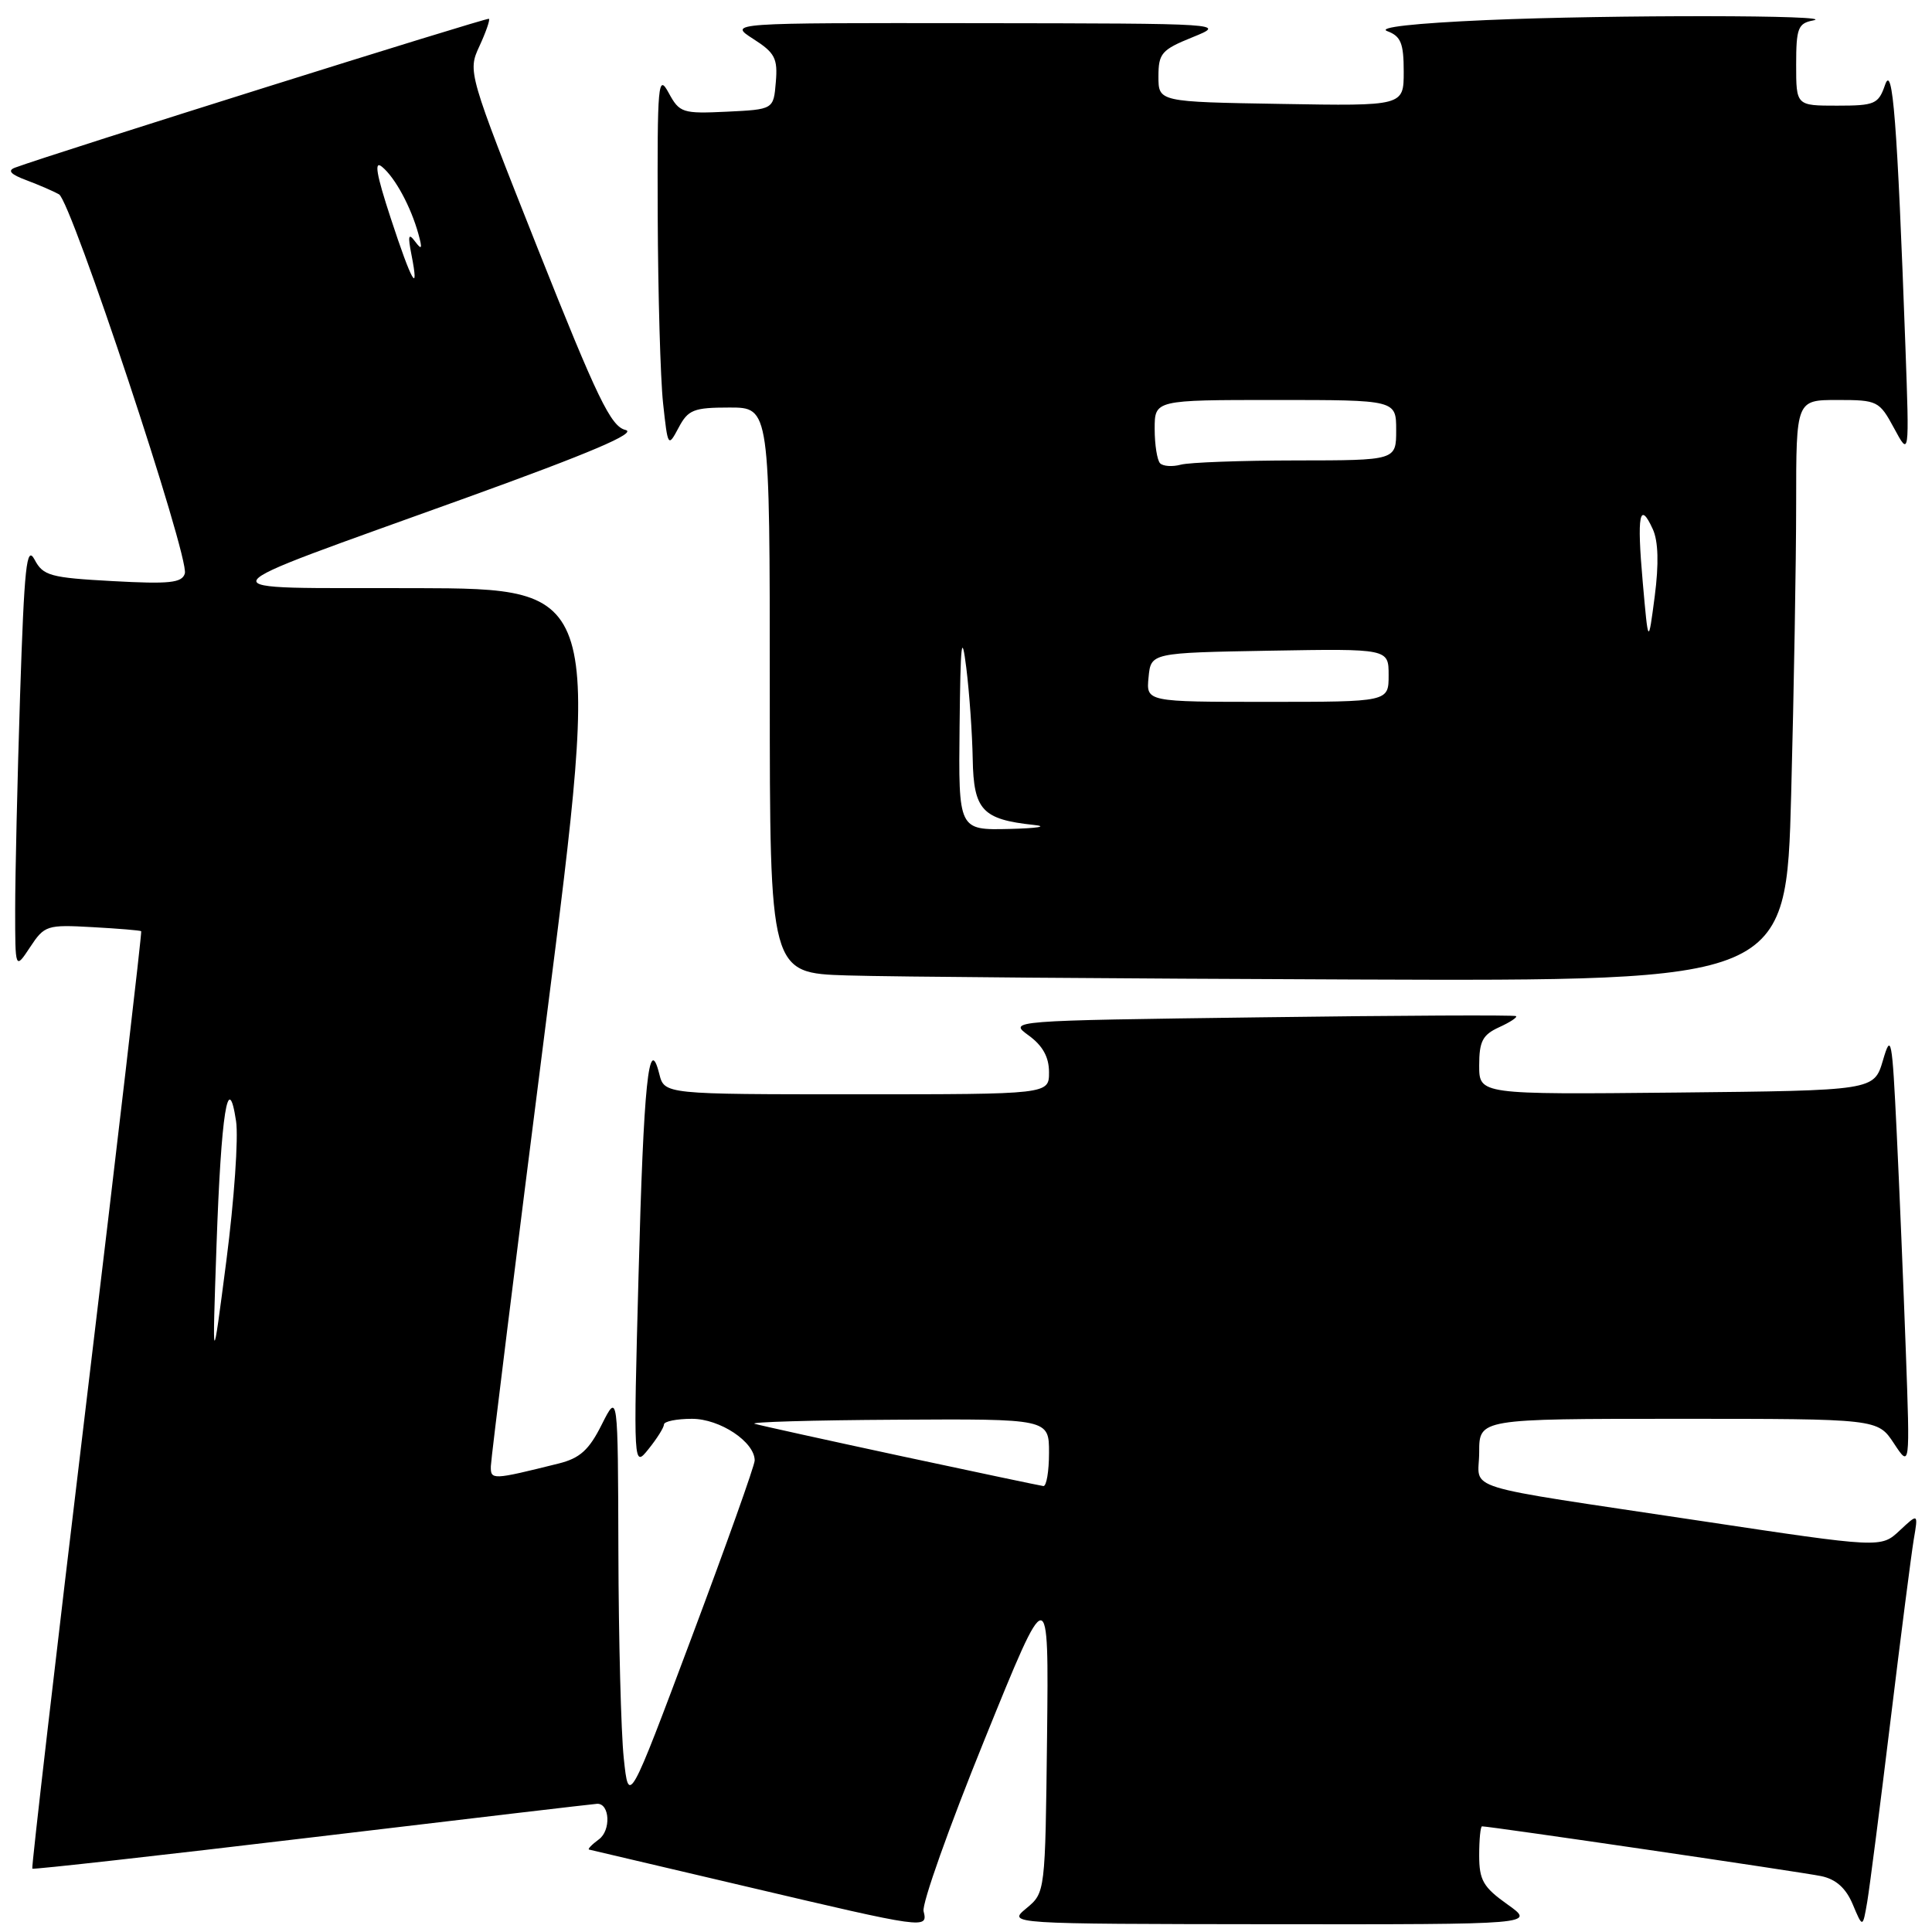 <?xml version="1.0" encoding="UTF-8" standalone="no"?>
<!DOCTYPE svg PUBLIC "-//W3C//DTD SVG 1.1//EN" "http://www.w3.org/Graphics/SVG/1.1/DTD/svg11.dtd" >
<svg xmlns="http://www.w3.org/2000/svg" xmlns:xlink="http://www.w3.org/1999/xlink" version="1.1" viewBox="0 0 256 256">
 <g >
 <path fill="currentColor"
d=" M 122.38 253.25 C 122.13 252.29 125.77 242.05 130.46 230.50 C 138.97 209.50 138.97 209.50 138.74 230.14 C 138.50 250.78 138.50 250.78 136.00 252.86 C 133.50 254.93 133.50 254.93 168.49 254.97 C 203.48 255.00 203.48 255.00 199.74 252.34 C 196.53 250.06 196.00 249.13 196.00 245.84 C 196.00 243.73 196.17 242.00 196.38 242.00 C 197.46 242.00 238.91 248.08 241.34 248.60 C 243.28 249.01 244.60 250.19 245.50 252.34 C 246.82 255.48 246.82 255.48 247.42 251.99 C 247.74 250.07 249.13 239.28 250.50 228.00 C 251.87 216.72 253.26 205.93 253.58 204.00 C 254.18 200.50 254.18 200.50 251.71 202.81 C 249.24 205.12 249.24 205.12 225.37 201.53 C 192.57 196.59 196.00 197.65 196.00 192.42 C 196.00 188.00 196.00 188.00 222.40 188.00 C 248.80 188.00 248.80 188.00 250.95 191.25 C 253.09 194.50 253.09 194.50 252.53 179.00 C 252.22 170.47 251.68 157.43 251.32 150.00 C 250.72 137.52 250.58 136.80 249.50 140.50 C 248.32 144.50 248.32 144.50 222.16 144.77 C 196.00 145.03 196.00 145.03 196.00 141.18 C 196.00 137.98 196.45 137.12 198.63 136.12 C 200.08 135.46 201.09 134.80 200.88 134.64 C 200.67 134.48 185.45 134.55 167.05 134.80 C 133.61 135.24 133.61 135.24 136.30 137.20 C 138.17 138.56 139.00 140.07 139.00 142.08 C 139.00 145.00 139.00 145.00 113.52 145.00 C 88.04 145.00 88.04 145.00 87.36 142.31 C 85.97 136.77 85.28 143.52 84.61 169.00 C 83.93 194.50 83.93 194.50 85.94 192.00 C 87.05 190.62 87.97 189.16 87.98 188.75 C 87.99 188.34 89.66 188.00 91.69 188.00 C 95.40 188.00 100.00 191.06 100.00 193.52 C 100.00 194.17 96.24 204.71 91.65 216.95 C 83.31 239.20 83.31 239.20 82.65 232.95 C 82.29 229.52 81.97 217.21 81.94 205.60 C 81.88 184.50 81.88 184.50 79.73 188.77 C 78.05 192.13 76.84 193.22 74.04 193.92 C 65.20 196.12 65.00 196.13 65.04 194.27 C 65.06 193.30 68.36 166.74 72.37 135.25 C 79.67 78.00 79.67 78.00 55.08 77.93 C 26.21 77.85 25.54 79.05 61.83 65.94 C 78.28 60.00 84.49 57.35 82.88 56.97 C 80.94 56.51 79.15 52.79 71.27 32.97 C 62.01 9.62 61.97 9.48 63.52 6.13 C 64.38 4.27 64.95 2.63 64.79 2.49 C 64.56 2.28 7.24 20.28 2.00 22.21 C 0.95 22.60 1.40 23.10 3.50 23.88 C 5.15 24.50 7.09 25.34 7.82 25.75 C 9.46 26.68 25.14 73.93 24.49 76.00 C 24.11 77.24 22.44 77.41 14.93 77.00 C 6.65 76.55 5.71 76.29 4.58 74.15 C 3.52 72.17 3.22 75.01 2.66 92.15 C 2.30 103.34 2.01 116.10 2.01 120.50 C 2.01 128.50 2.01 128.50 3.99 125.50 C 5.89 122.62 6.22 122.51 12.23 122.85 C 15.68 123.04 18.59 123.28 18.71 123.39 C 18.82 123.50 15.57 151.44 11.48 185.48 C 7.39 219.53 4.15 247.48 4.28 247.61 C 4.41 247.74 21.16 245.87 41.51 243.44 C 61.85 241.01 78.79 239.02 79.14 239.01 C 80.81 238.98 80.97 242.55 79.36 243.72 C 78.40 244.43 77.82 245.04 78.06 245.08 C 78.30 245.13 87.72 247.34 99.00 250.00 C 122.70 255.58 122.97 255.62 122.38 253.25 Z  M 237.34 105.25 C 237.70 91.64 238.00 74.31 238.00 66.75 C 238.00 53.00 238.00 53.00 243.48 53.00 C 248.78 53.00 249.02 53.12 250.98 56.75 C 253.00 60.50 253.00 60.50 252.48 46.00 C 251.39 16.02 250.79 8.30 249.78 11.25 C 248.90 13.80 248.43 14.00 243.42 14.00 C 238.00 14.00 238.00 14.00 238.00 8.57 C 238.00 3.73 238.25 3.09 240.25 2.71 C 243.99 1.98 213.37 1.95 196.99 2.66 C 187.40 3.08 182.47 3.63 183.83 4.13 C 185.62 4.80 186.00 5.73 186.00 9.49 C 186.00 14.05 186.00 14.05 169.75 13.77 C 153.50 13.50 153.50 13.50 153.50 10.13 C 153.50 7.07 153.92 6.59 158.00 4.94 C 162.49 3.12 162.43 3.11 129.50 3.07 C 96.50 3.03 96.50 3.03 99.80 5.15 C 102.68 6.99 103.07 7.73 102.80 10.88 C 102.50 14.50 102.50 14.50 96.31 14.80 C 90.42 15.08 90.04 14.95 88.60 12.30 C 87.20 9.72 87.09 10.98 87.15 28.50 C 87.19 38.95 87.51 50.16 87.86 53.42 C 88.49 59.24 88.52 59.30 89.92 56.67 C 91.18 54.29 91.91 54.00 96.67 54.00 C 102.00 54.00 102.00 54.00 102.00 91.47 C 102.00 128.93 102.00 128.93 112.25 129.25 C 117.89 129.43 148.19 129.67 179.59 129.79 C 236.68 130.00 236.68 130.00 237.34 105.25 Z  M 119.50 192.96 C 109.60 190.83 100.83 188.90 100.00 188.66 C 99.17 188.43 107.61 188.18 118.75 188.12 C 139.00 188.00 139.00 188.00 139.00 192.50 C 139.00 194.97 138.66 196.96 138.25 196.91 C 137.84 196.86 129.40 195.08 119.50 192.96 Z  M 28.69 165.00 C 29.30 147.46 30.23 141.59 31.28 148.56 C 31.61 150.73 31.03 159.03 30.00 167.00 C 28.12 181.50 28.12 181.50 28.69 165.00 Z  M 51.78 28.93 C 49.85 23.05 49.54 21.20 50.63 22.11 C 52.36 23.54 54.44 27.39 55.44 31.00 C 55.99 32.99 55.90 33.19 55.00 32.00 C 54.13 30.83 54.02 31.21 54.52 33.75 C 55.60 39.23 54.55 37.39 51.78 28.93 Z  M 127.15 96.25 C 127.27 85.04 127.43 83.61 128.04 88.50 C 128.45 91.80 128.83 97.24 128.89 100.58 C 129.01 107.35 130.16 108.58 137.00 109.31 C 138.93 109.51 137.46 109.75 133.75 109.84 C 127.00 110.00 127.00 110.00 127.15 96.25 Z  M 152.19 89.75 C 152.50 86.50 152.50 86.50 168.25 86.22 C 184.00 85.95 184.00 85.95 184.00 89.47 C 184.00 93.00 184.00 93.00 167.94 93.00 C 151.87 93.00 151.87 93.00 152.19 89.75 Z  M 217.67 77.12 C 216.88 68.20 217.25 66.27 219.01 70.13 C 219.73 71.71 219.82 74.70 219.26 79.01 C 218.41 85.50 218.41 85.50 217.67 77.12 Z  M 153.72 61.39 C 153.33 60.99 153.00 58.94 153.00 56.83 C 153.00 53.00 153.00 53.00 169.00 53.00 C 185.00 53.00 185.00 53.00 185.00 57.00 C 185.00 61.00 185.00 61.00 171.75 61.01 C 164.46 61.02 157.59 61.27 156.47 61.57 C 155.36 61.87 154.12 61.79 153.72 61.39 Z "/>
</g>
</svg>